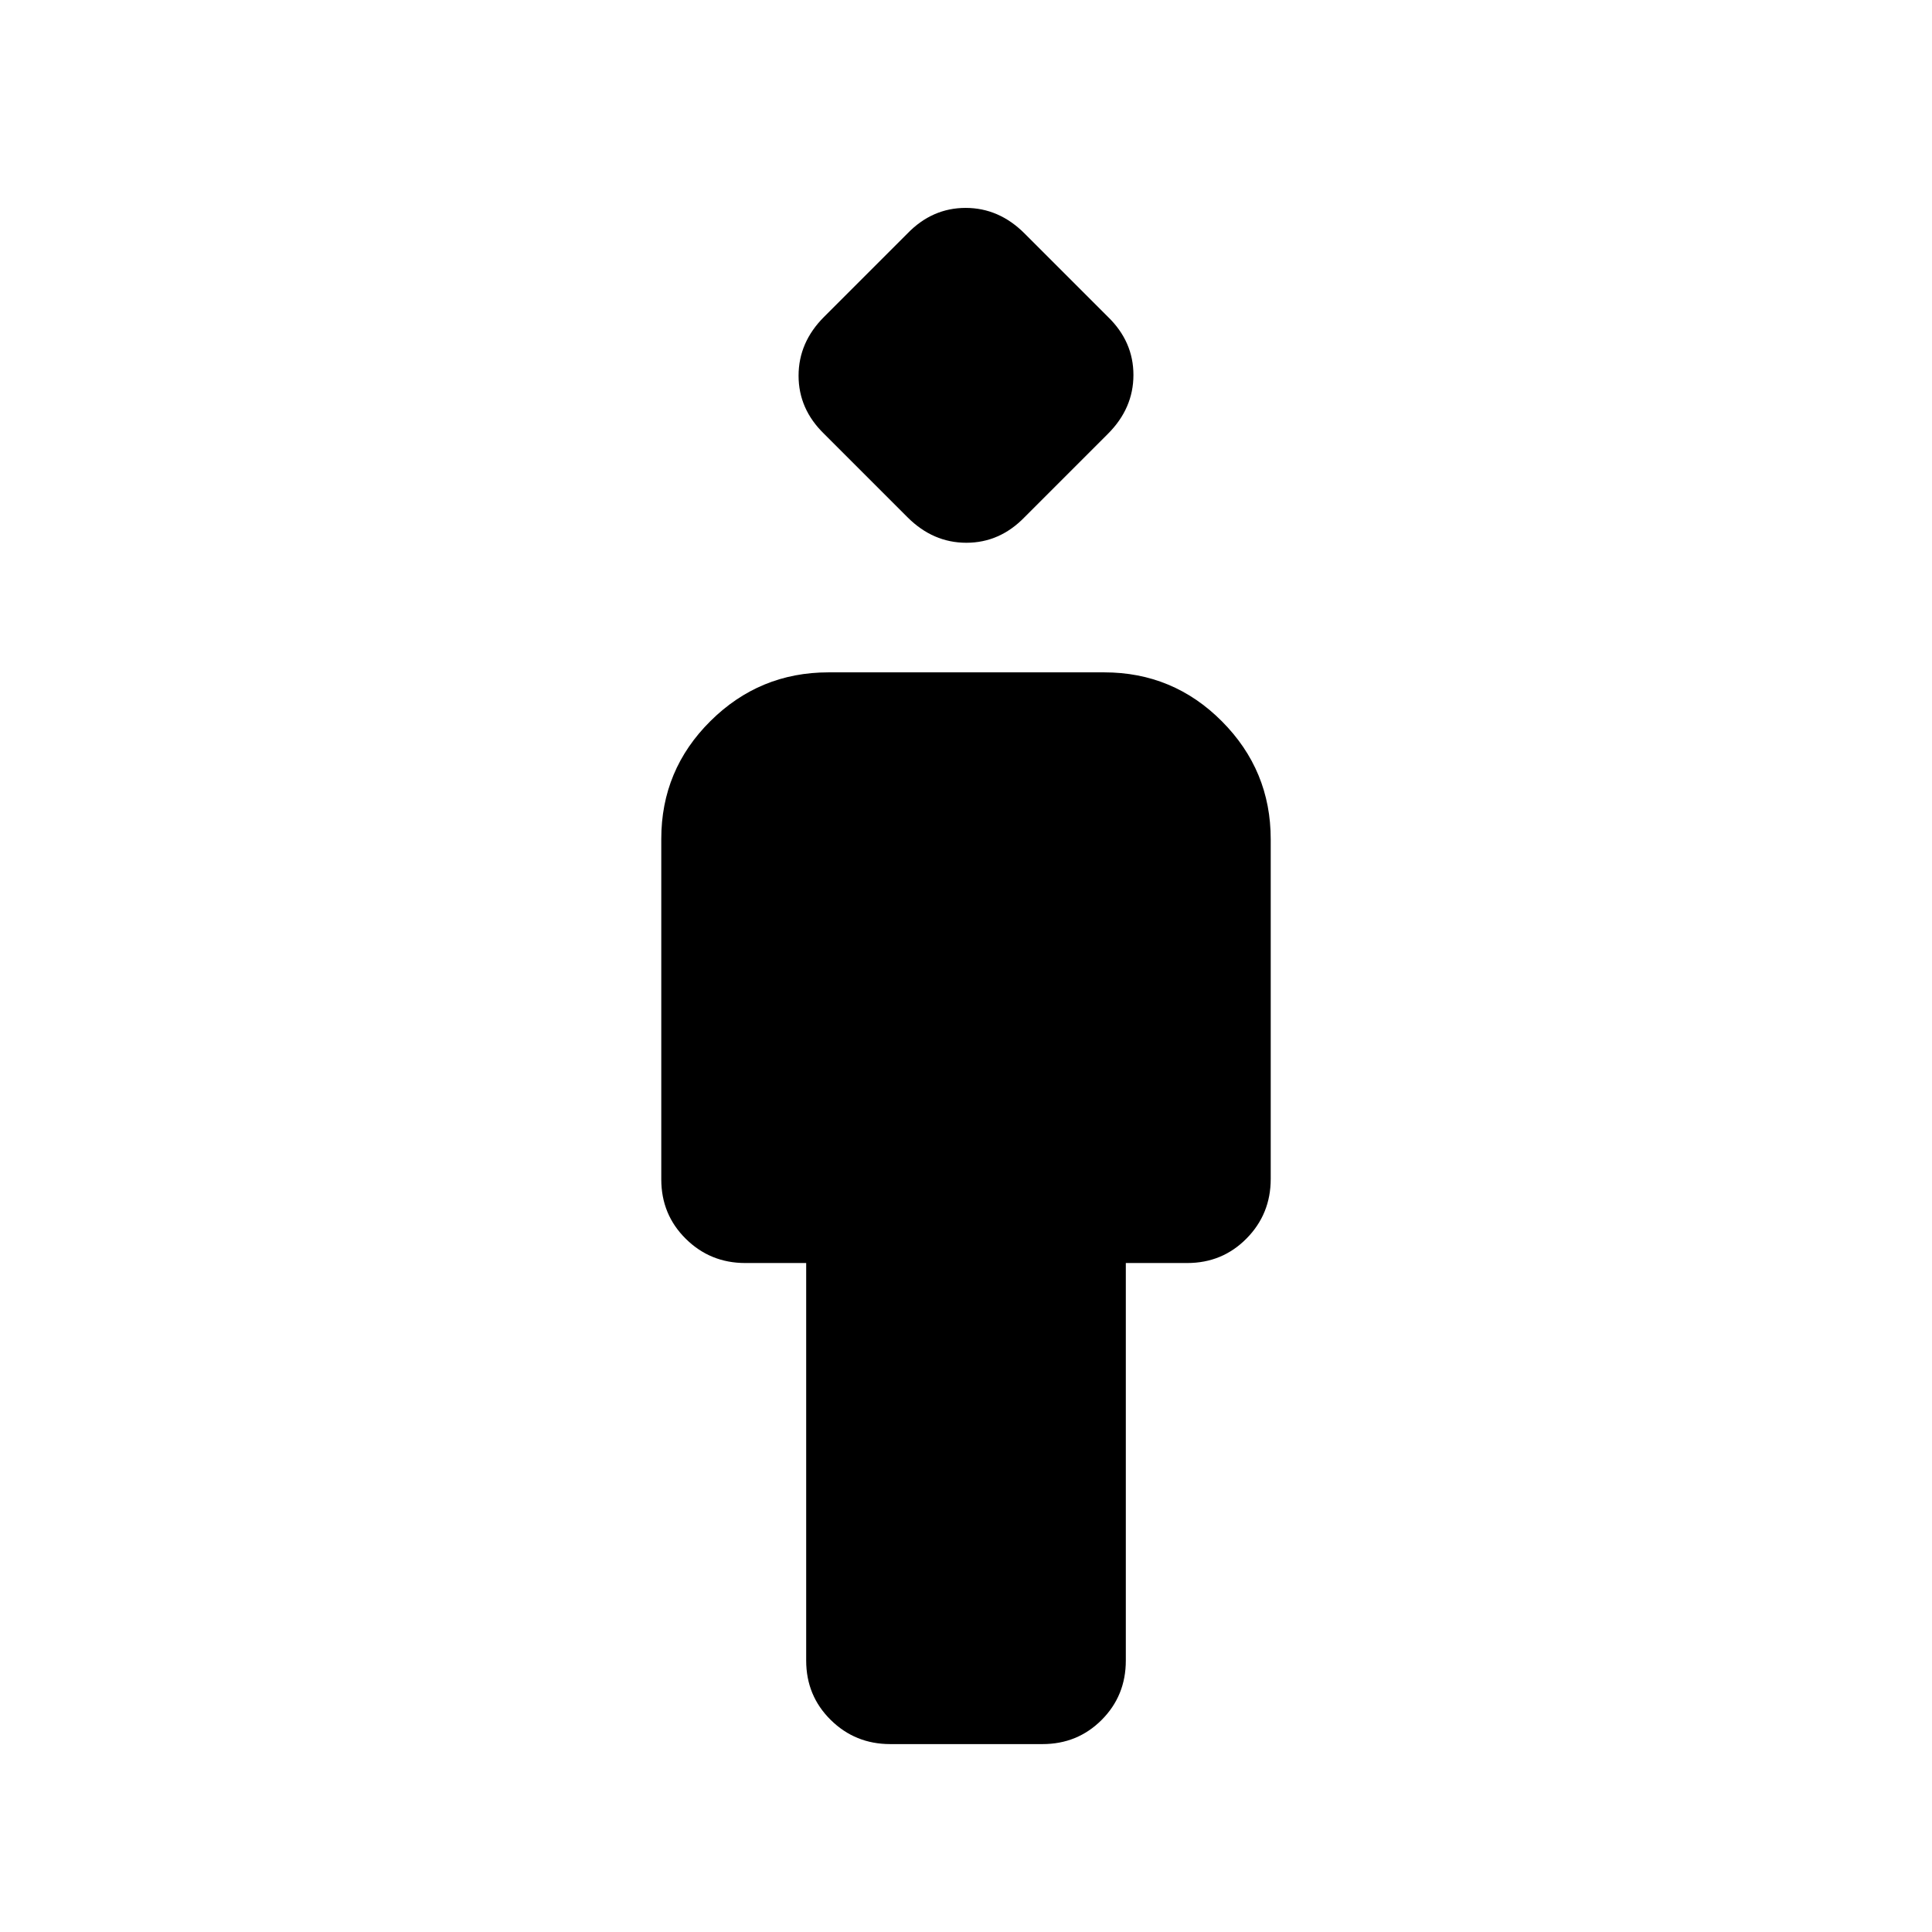 <svg xmlns="http://www.w3.org/2000/svg" height="20" viewBox="0 -960 960 960" width="20"><path d="M400.587-134.87v-197.543h-30.29q-17.362 0-29.536-12.037-12.174-12.036-12.174-29.507v-169.22q0-34.279 24.404-58.508 24.404-24.228 58.684-24.228h137.002q34.28 0 58.508 24.355 24.228 24.354 24.228 58.564v168.798q0 17.435-12.024 29.609-12.024 12.174-29.476 12.174h-30.5v197.543q0 17.453-11.999 29.477-11.998 12.023-29.413 12.023H442.35q-17.415 0-29.589-12.023-12.174-12.024-12.174-29.477Zm50.348-568.108-41.457-41.457q-12.674-12.31-12.674-28.883t12.674-29.247l41.457-41.457q12.31-12.674 28.883-12.674t29.247 12.674l41.457 41.457q12.674 12.31 12.674 28.883t-12.674 29.247l-41.457 41.457q-12.31 12.674-28.883 12.674t-29.247-12.674Z"/></svg>
